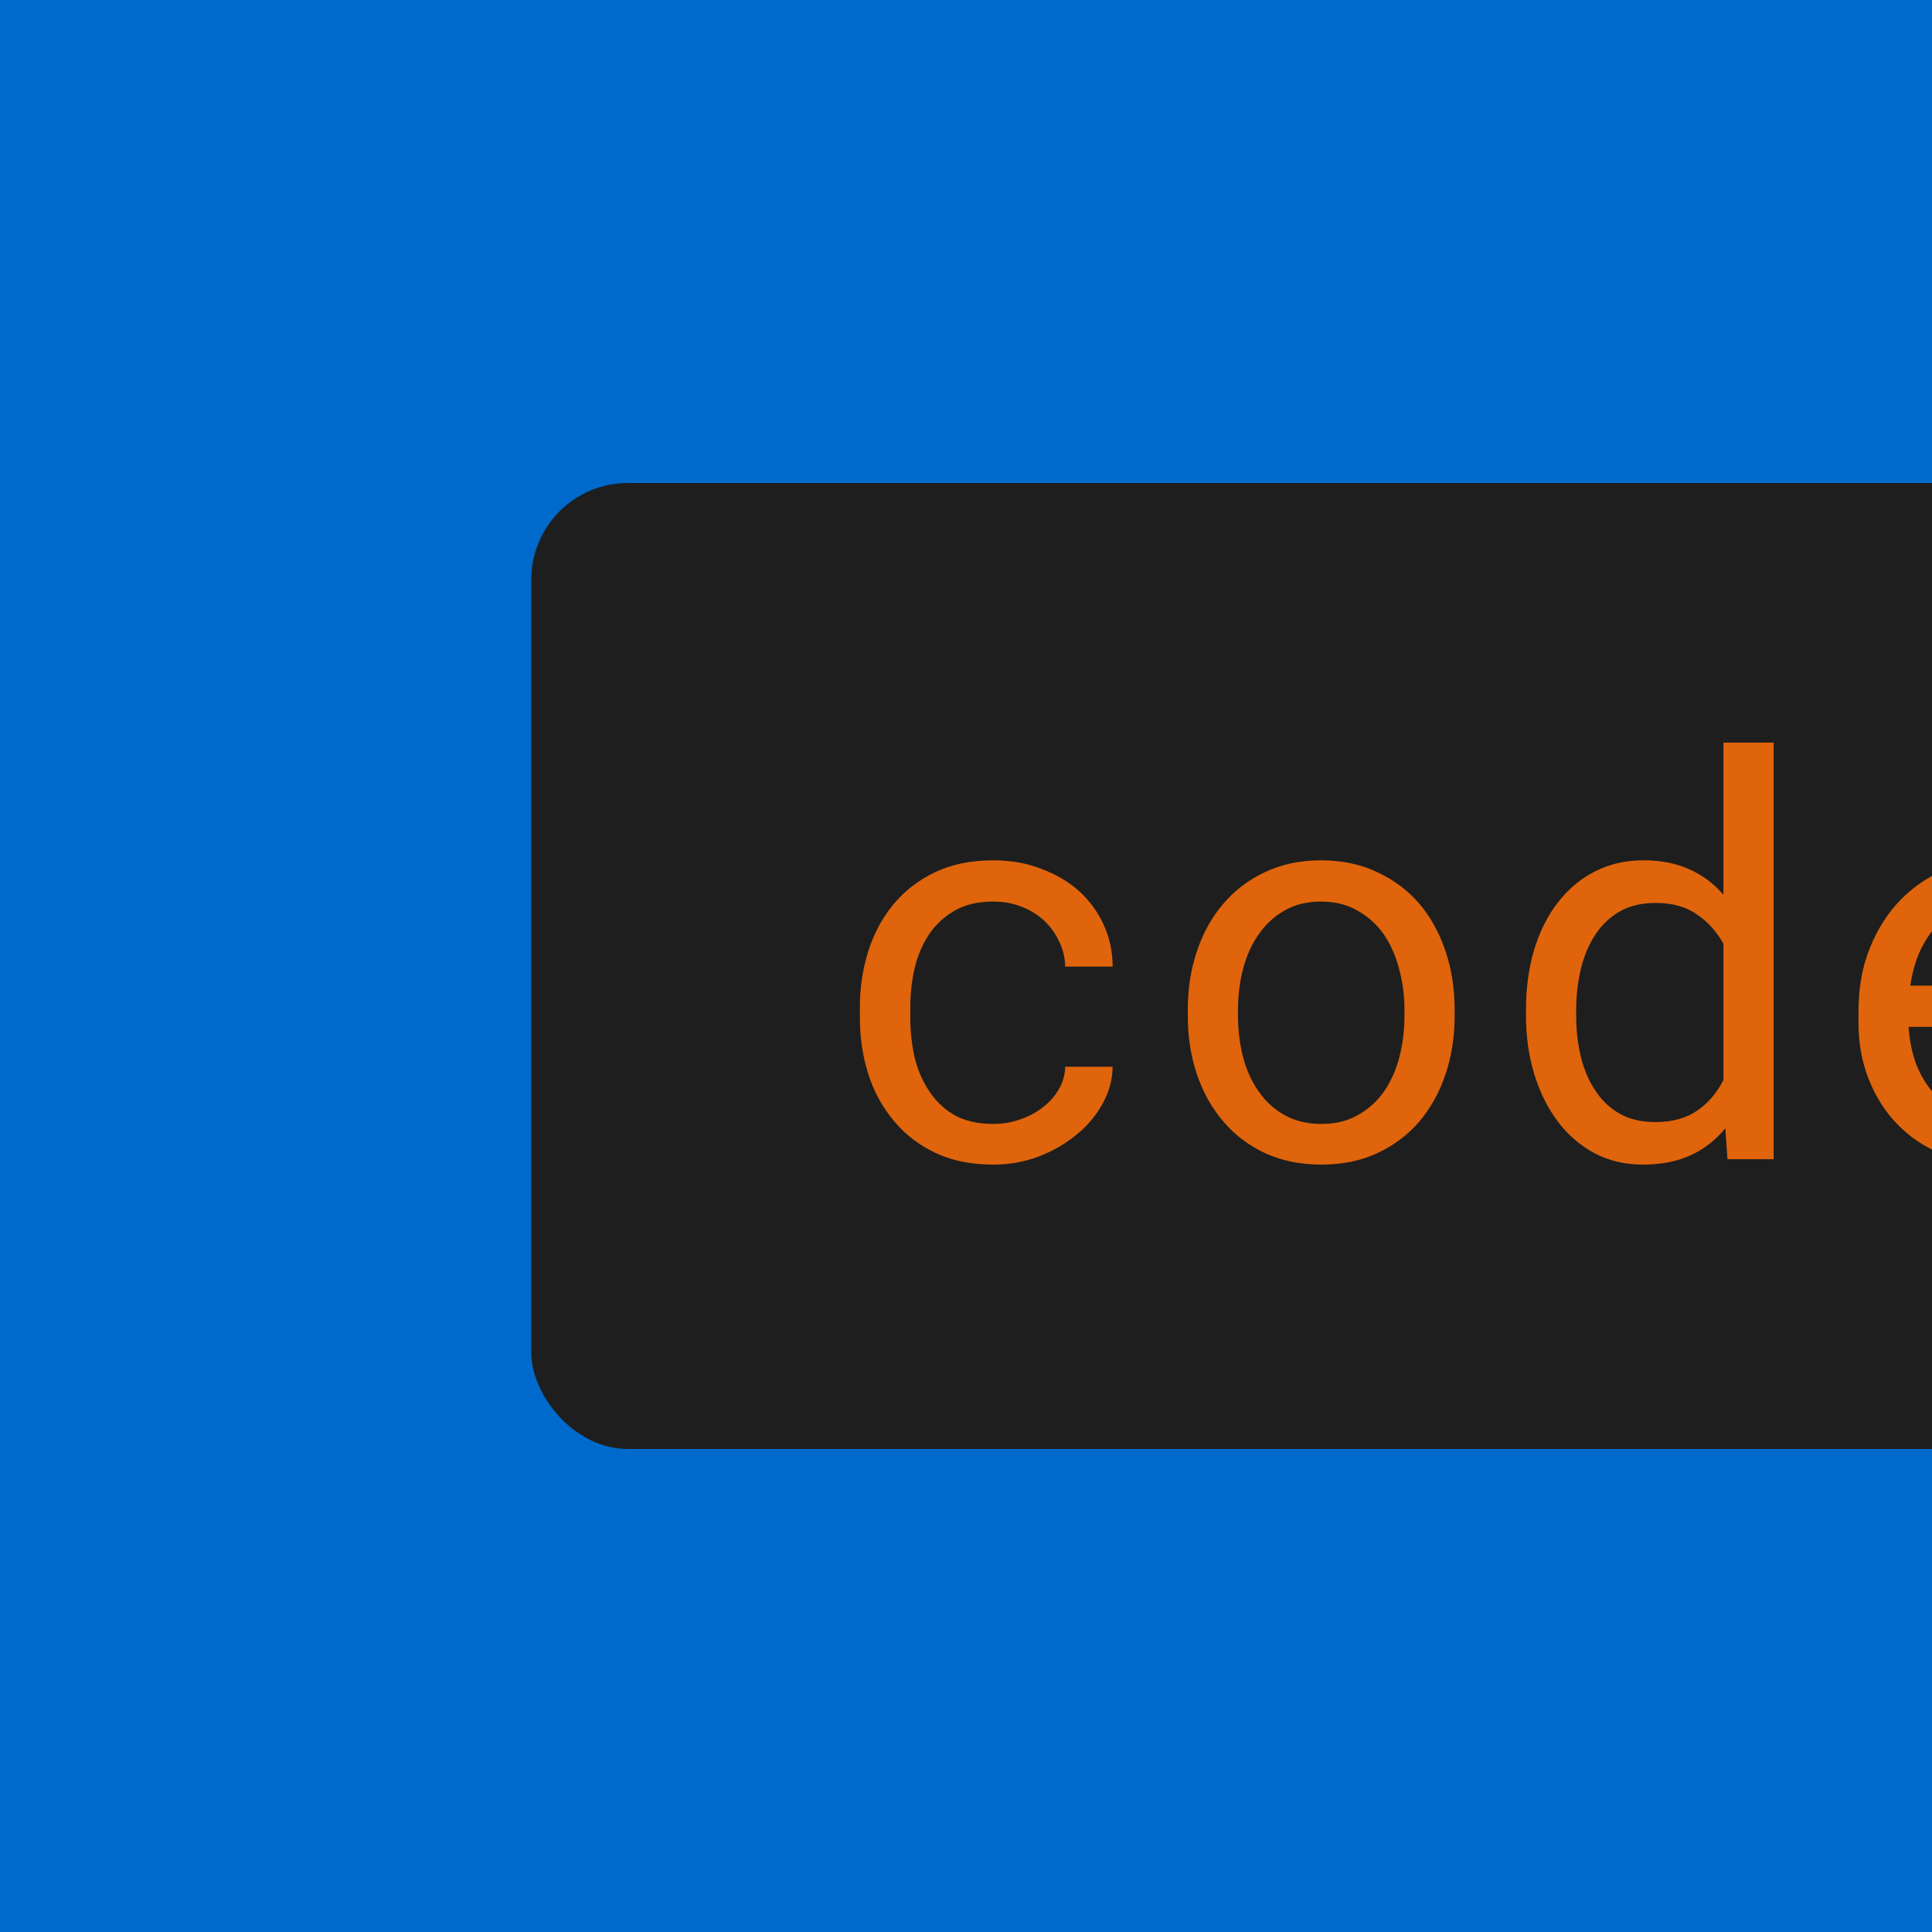 <svg width="40" height="40" viewBox="0 0 40 40" fill="none" xmlns="http://www.w3.org/2000/svg">
<g clip-path="url(#clip0_203_80)">
<rect width="40" height="40" fill="#006ACC"/>
<rect x="11" y="10" width="40" height="20" rx="2" fill="#1E1E1E"/>
<path d="M20.566 23.27C20.753 23.27 20.934 23.24 21.11 23.18C21.29 23.12 21.449 23.036 21.588 22.927C21.726 22.823 21.837 22.699 21.919 22.557C22.005 22.411 22.05 22.254 22.054 22.085H23.036C23.033 22.355 22.962 22.613 22.823 22.86C22.688 23.103 22.507 23.317 22.278 23.5C22.05 23.687 21.788 23.837 21.492 23.95C21.197 24.058 20.888 24.112 20.566 24.112C20.105 24.112 19.703 24.03 19.358 23.865C19.014 23.701 18.728 23.478 18.499 23.197C18.267 22.92 18.093 22.6 17.977 22.237C17.861 21.87 17.803 21.484 17.803 21.08V20.844C17.803 20.444 17.861 20.06 17.977 19.693C18.093 19.326 18.267 19.002 18.499 18.722C18.728 18.445 19.014 18.224 19.358 18.059C19.703 17.894 20.105 17.812 20.566 17.812C20.925 17.812 21.255 17.87 21.554 17.986C21.857 18.098 22.119 18.252 22.34 18.447C22.557 18.645 22.727 18.879 22.851 19.148C22.975 19.418 23.036 19.706 23.036 20.013H22.054C22.05 19.83 22.009 19.658 21.93 19.497C21.855 19.332 21.752 19.188 21.621 19.064C21.49 18.941 21.333 18.843 21.15 18.772C20.97 18.701 20.775 18.666 20.566 18.666C20.244 18.666 19.972 18.731 19.752 18.862C19.534 18.989 19.358 19.156 19.224 19.362C19.089 19.572 18.991 19.805 18.932 20.064C18.875 20.322 18.847 20.582 18.847 20.844V21.08C18.847 21.346 18.875 21.61 18.932 21.872C18.991 22.13 19.089 22.362 19.224 22.568C19.355 22.778 19.529 22.948 19.746 23.079C19.967 23.206 20.24 23.27 20.566 23.27ZM24.592 20.906C24.592 20.468 24.655 20.062 24.783 19.688C24.91 19.309 25.093 18.982 25.333 18.705C25.569 18.428 25.857 18.211 26.198 18.053C26.538 17.892 26.922 17.812 27.349 17.812C27.779 17.812 28.165 17.892 28.506 18.053C28.85 18.211 29.142 18.428 29.382 18.705C29.617 18.982 29.799 19.309 29.926 19.688C30.053 20.062 30.117 20.468 30.117 20.906V21.029C30.117 21.468 30.053 21.874 29.926 22.248C29.799 22.622 29.617 22.948 29.382 23.225C29.142 23.502 28.852 23.719 28.511 23.877C28.171 24.034 27.787 24.112 27.36 24.112C26.93 24.112 26.542 24.034 26.198 23.877C25.857 23.719 25.569 23.502 25.333 23.225C25.093 22.948 24.91 22.622 24.783 22.248C24.655 21.874 24.592 21.468 24.592 21.029V20.906ZM25.631 21.029C25.631 21.329 25.666 21.615 25.737 21.889C25.808 22.158 25.917 22.396 26.063 22.602C26.205 22.808 26.385 22.971 26.602 23.09C26.819 23.21 27.072 23.27 27.36 23.27C27.645 23.27 27.894 23.21 28.107 23.09C28.324 22.971 28.506 22.808 28.652 22.602C28.794 22.396 28.901 22.158 28.972 21.889C29.043 21.615 29.078 21.329 29.078 21.029V20.906C29.078 20.61 29.041 20.328 28.966 20.058C28.895 19.785 28.788 19.545 28.646 19.339C28.5 19.134 28.318 18.971 28.101 18.851C27.888 18.727 27.637 18.666 27.349 18.666C27.061 18.666 26.81 18.727 26.596 18.851C26.383 18.971 26.205 19.134 26.063 19.339C25.917 19.545 25.808 19.785 25.737 20.058C25.666 20.328 25.631 20.61 25.631 20.906V21.029ZM31.594 20.912C31.594 20.459 31.65 20.043 31.762 19.665C31.878 19.283 32.043 18.956 32.257 18.682C32.466 18.409 32.721 18.196 33.02 18.042C33.32 17.889 33.655 17.812 34.025 17.812C34.389 17.812 34.705 17.874 34.974 17.997C35.248 18.117 35.483 18.293 35.682 18.525V15.375H36.721V24H35.766L35.721 23.36C35.519 23.607 35.278 23.794 34.997 23.921C34.716 24.049 34.389 24.112 34.014 24.112C33.647 24.112 33.314 24.034 33.015 23.877C32.719 23.719 32.466 23.502 32.257 23.225C32.047 22.948 31.884 22.622 31.768 22.248C31.652 21.87 31.594 21.464 31.594 21.029V20.912ZM32.633 21.029C32.633 21.325 32.665 21.606 32.728 21.872C32.792 22.138 32.891 22.372 33.026 22.574C33.157 22.776 33.325 22.937 33.531 23.057C33.737 23.173 33.984 23.231 34.273 23.231C34.621 23.231 34.909 23.152 35.137 22.995C35.366 22.838 35.547 22.626 35.682 22.36V19.541C35.547 19.294 35.366 19.092 35.137 18.935C34.909 18.774 34.624 18.694 34.284 18.694C33.992 18.694 33.741 18.753 33.531 18.873C33.325 18.993 33.157 19.154 33.026 19.356C32.891 19.562 32.792 19.8 32.728 20.069C32.665 20.335 32.633 20.616 32.633 20.912V21.029ZM41.381 24.112C40.955 24.112 40.562 24.039 40.202 23.893C39.846 23.747 39.541 23.543 39.287 23.281C39.032 23.019 38.834 22.709 38.692 22.349C38.549 21.99 38.478 21.599 38.478 21.175V20.94C38.478 20.449 38.557 20.011 38.714 19.626C38.871 19.236 39.081 18.907 39.343 18.637C39.601 18.372 39.895 18.168 40.225 18.025C40.558 17.883 40.898 17.812 41.247 17.812C41.685 17.812 42.066 17.889 42.392 18.042C42.721 18.192 42.995 18.4 43.212 18.666C43.429 18.935 43.59 19.251 43.695 19.614C43.803 19.978 43.858 20.371 43.858 20.794V21.26H39.517V21.299C39.543 21.595 39.601 21.855 39.691 22.08C39.785 22.304 39.912 22.503 40.073 22.675C40.238 22.858 40.436 23.002 40.668 23.107C40.9 23.212 41.157 23.264 41.438 23.264C41.808 23.264 42.138 23.189 42.426 23.04C42.714 22.89 42.954 22.692 43.145 22.445L43.779 22.939C43.577 23.246 43.274 23.519 42.869 23.759C42.469 23.994 41.973 24.112 41.381 24.112ZM41.247 18.666C41.037 18.666 40.839 18.705 40.651 18.783C40.464 18.858 40.296 18.969 40.146 19.115C39.996 19.265 39.869 19.448 39.764 19.665C39.663 19.878 39.592 20.125 39.551 20.406H42.819V20.356C42.819 20.169 42.783 19.968 42.712 19.755C42.641 19.538 42.542 19.351 42.415 19.193C42.287 19.036 42.126 18.909 41.932 18.811C41.741 18.714 41.512 18.666 41.247 18.666Z" fill="#DF640C"/>
</g>
<defs>
<clipPath id="clip0_203_80">
<rect width="40" height="40" fill="white"/>
</clipPath>
</defs>
</svg>
